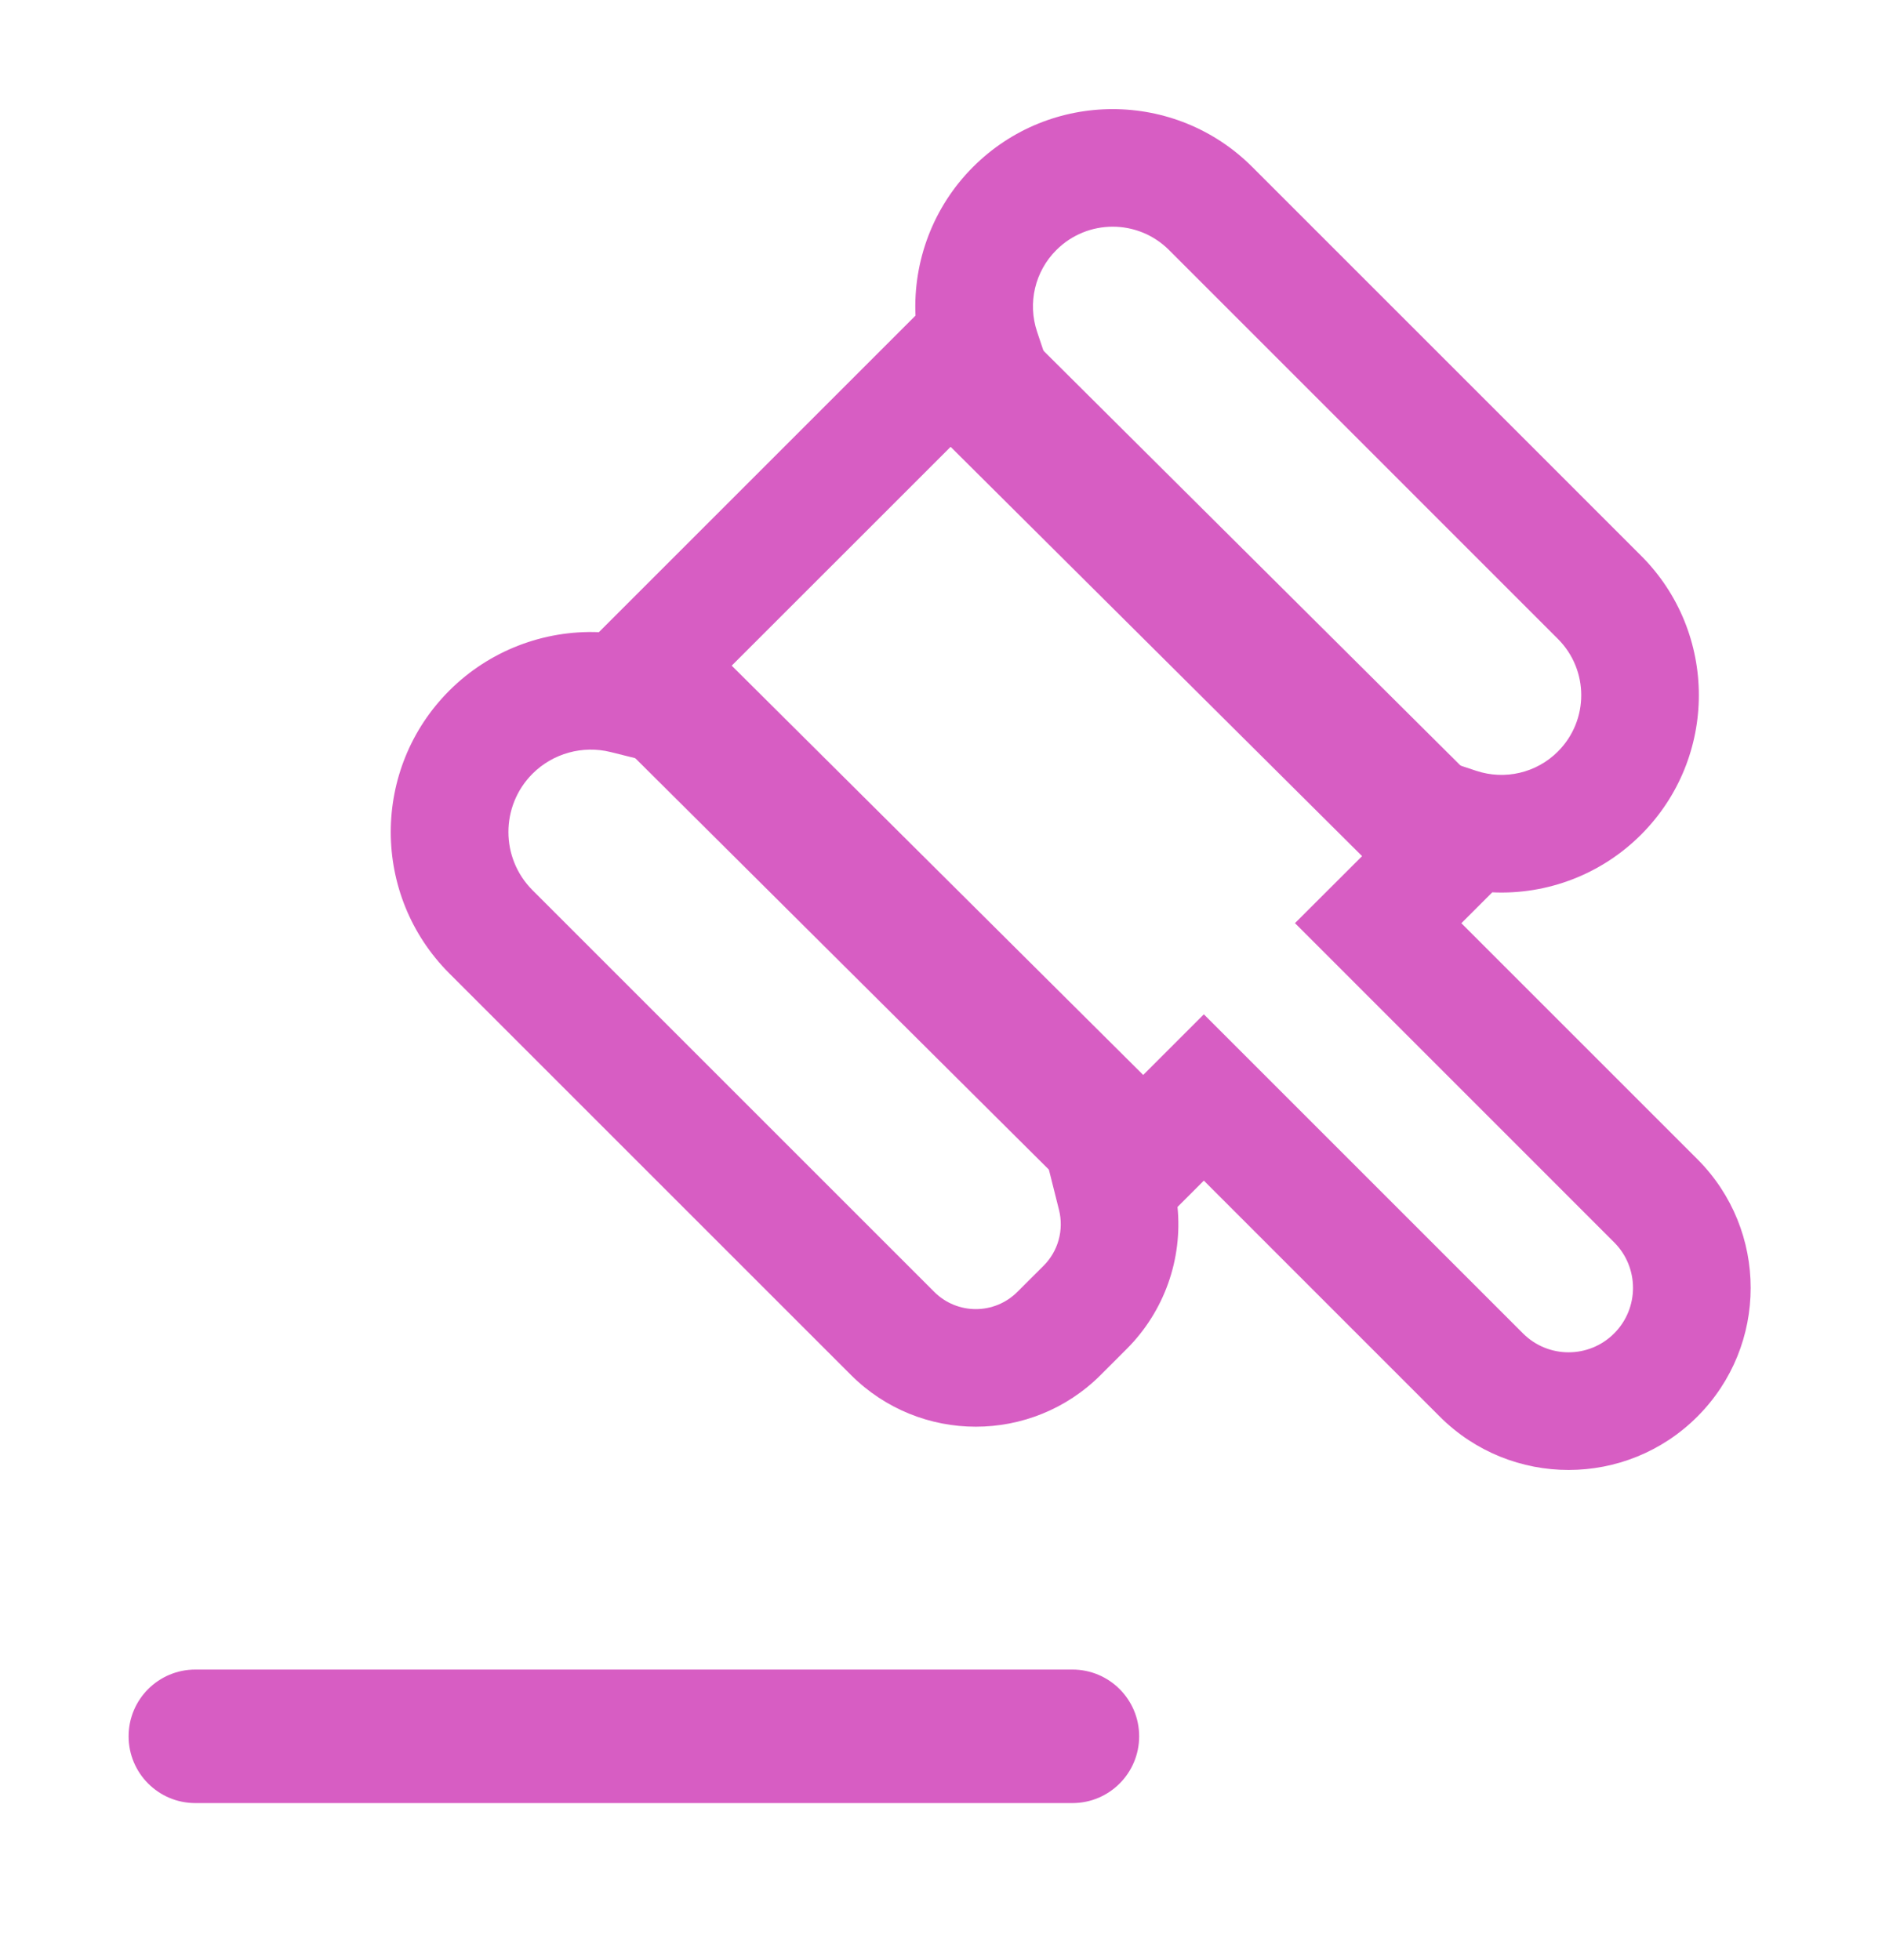 <svg width="24" height="25" viewBox="0 0 24 25" fill="none" xmlns="http://www.w3.org/2000/svg">
<path fill-rule="evenodd" clip-rule="evenodd" d="M15.969 2.129L20.927 7.087C21.91 8.069 21.91 9.662 20.928 10.645C20.42 11.154 19.728 11.414 19.03 11.381L18.636 11.775L21.645 14.784C22.552 15.691 22.552 17.161 21.645 18.068C20.738 18.975 19.268 18.975 18.361 18.068L15.352 15.058L15.016 15.394C15.082 16.059 14.848 16.726 14.367 17.206L14.035 17.538C13.156 18.416 11.732 18.416 10.853 17.538L5.73 12.415C4.734 11.419 4.734 9.803 5.731 8.807C6.24 8.299 6.933 8.035 7.637 8.063L11.675 4.025C11.643 3.329 11.901 2.637 12.409 2.129C13.392 1.146 14.986 1.146 15.969 2.129ZM13.317 4.505L8.141 9.68L7.788 9.592C7.43 9.503 7.052 9.608 6.791 9.868C6.381 10.279 6.381 10.944 6.791 11.354L11.914 16.477C12.207 16.77 12.681 16.77 12.974 16.477L13.307 16.145C13.494 15.959 13.569 15.688 13.505 15.432L13.375 14.914L15.352 12.937L19.422 17.007C19.743 17.328 20.263 17.328 20.584 17.007C20.905 16.686 20.905 16.166 20.584 15.845L16.514 11.774L18.551 9.74L18.825 9.831C19.191 9.953 19.595 9.858 19.867 9.585C20.264 9.188 20.264 8.545 19.866 8.148L14.908 3.189C14.511 2.792 13.867 2.792 13.47 3.19C13.198 3.462 13.103 3.864 13.225 4.23L13.317 4.505Z" fill="#D75DC3"/>
<path fill-rule="evenodd" clip-rule="evenodd" d="M12.17 4.544C12.502 4.211 12.966 4.135 13.208 4.375L18.655 9.794C18.896 10.034 18.823 10.499 18.491 10.833C18.16 11.166 17.695 11.242 17.453 11.002L12.006 5.583C11.765 5.343 11.838 4.878 12.17 4.544Z" fill="#D75DC3"/>
<path fill-rule="evenodd" clip-rule="evenodd" d="M8.252 8.618C8.584 8.285 9.048 8.209 9.29 8.449L14.737 13.868C14.978 14.108 14.905 14.573 14.573 14.907C14.242 15.24 13.777 15.316 13.535 15.076L8.088 9.657C7.847 9.417 7.92 8.952 8.252 8.618Z" fill="#D75DC3"/>
<path d="M1.64 22.145C1.64 21.675 2.021 21.294 2.491 21.294H13.676C14.146 21.294 14.527 21.675 14.527 22.145C14.527 22.616 14.146 22.997 13.676 22.997H2.491C2.021 22.997 1.64 22.616 1.64 22.145Z" fill="#D75DC3"/>
</svg>
